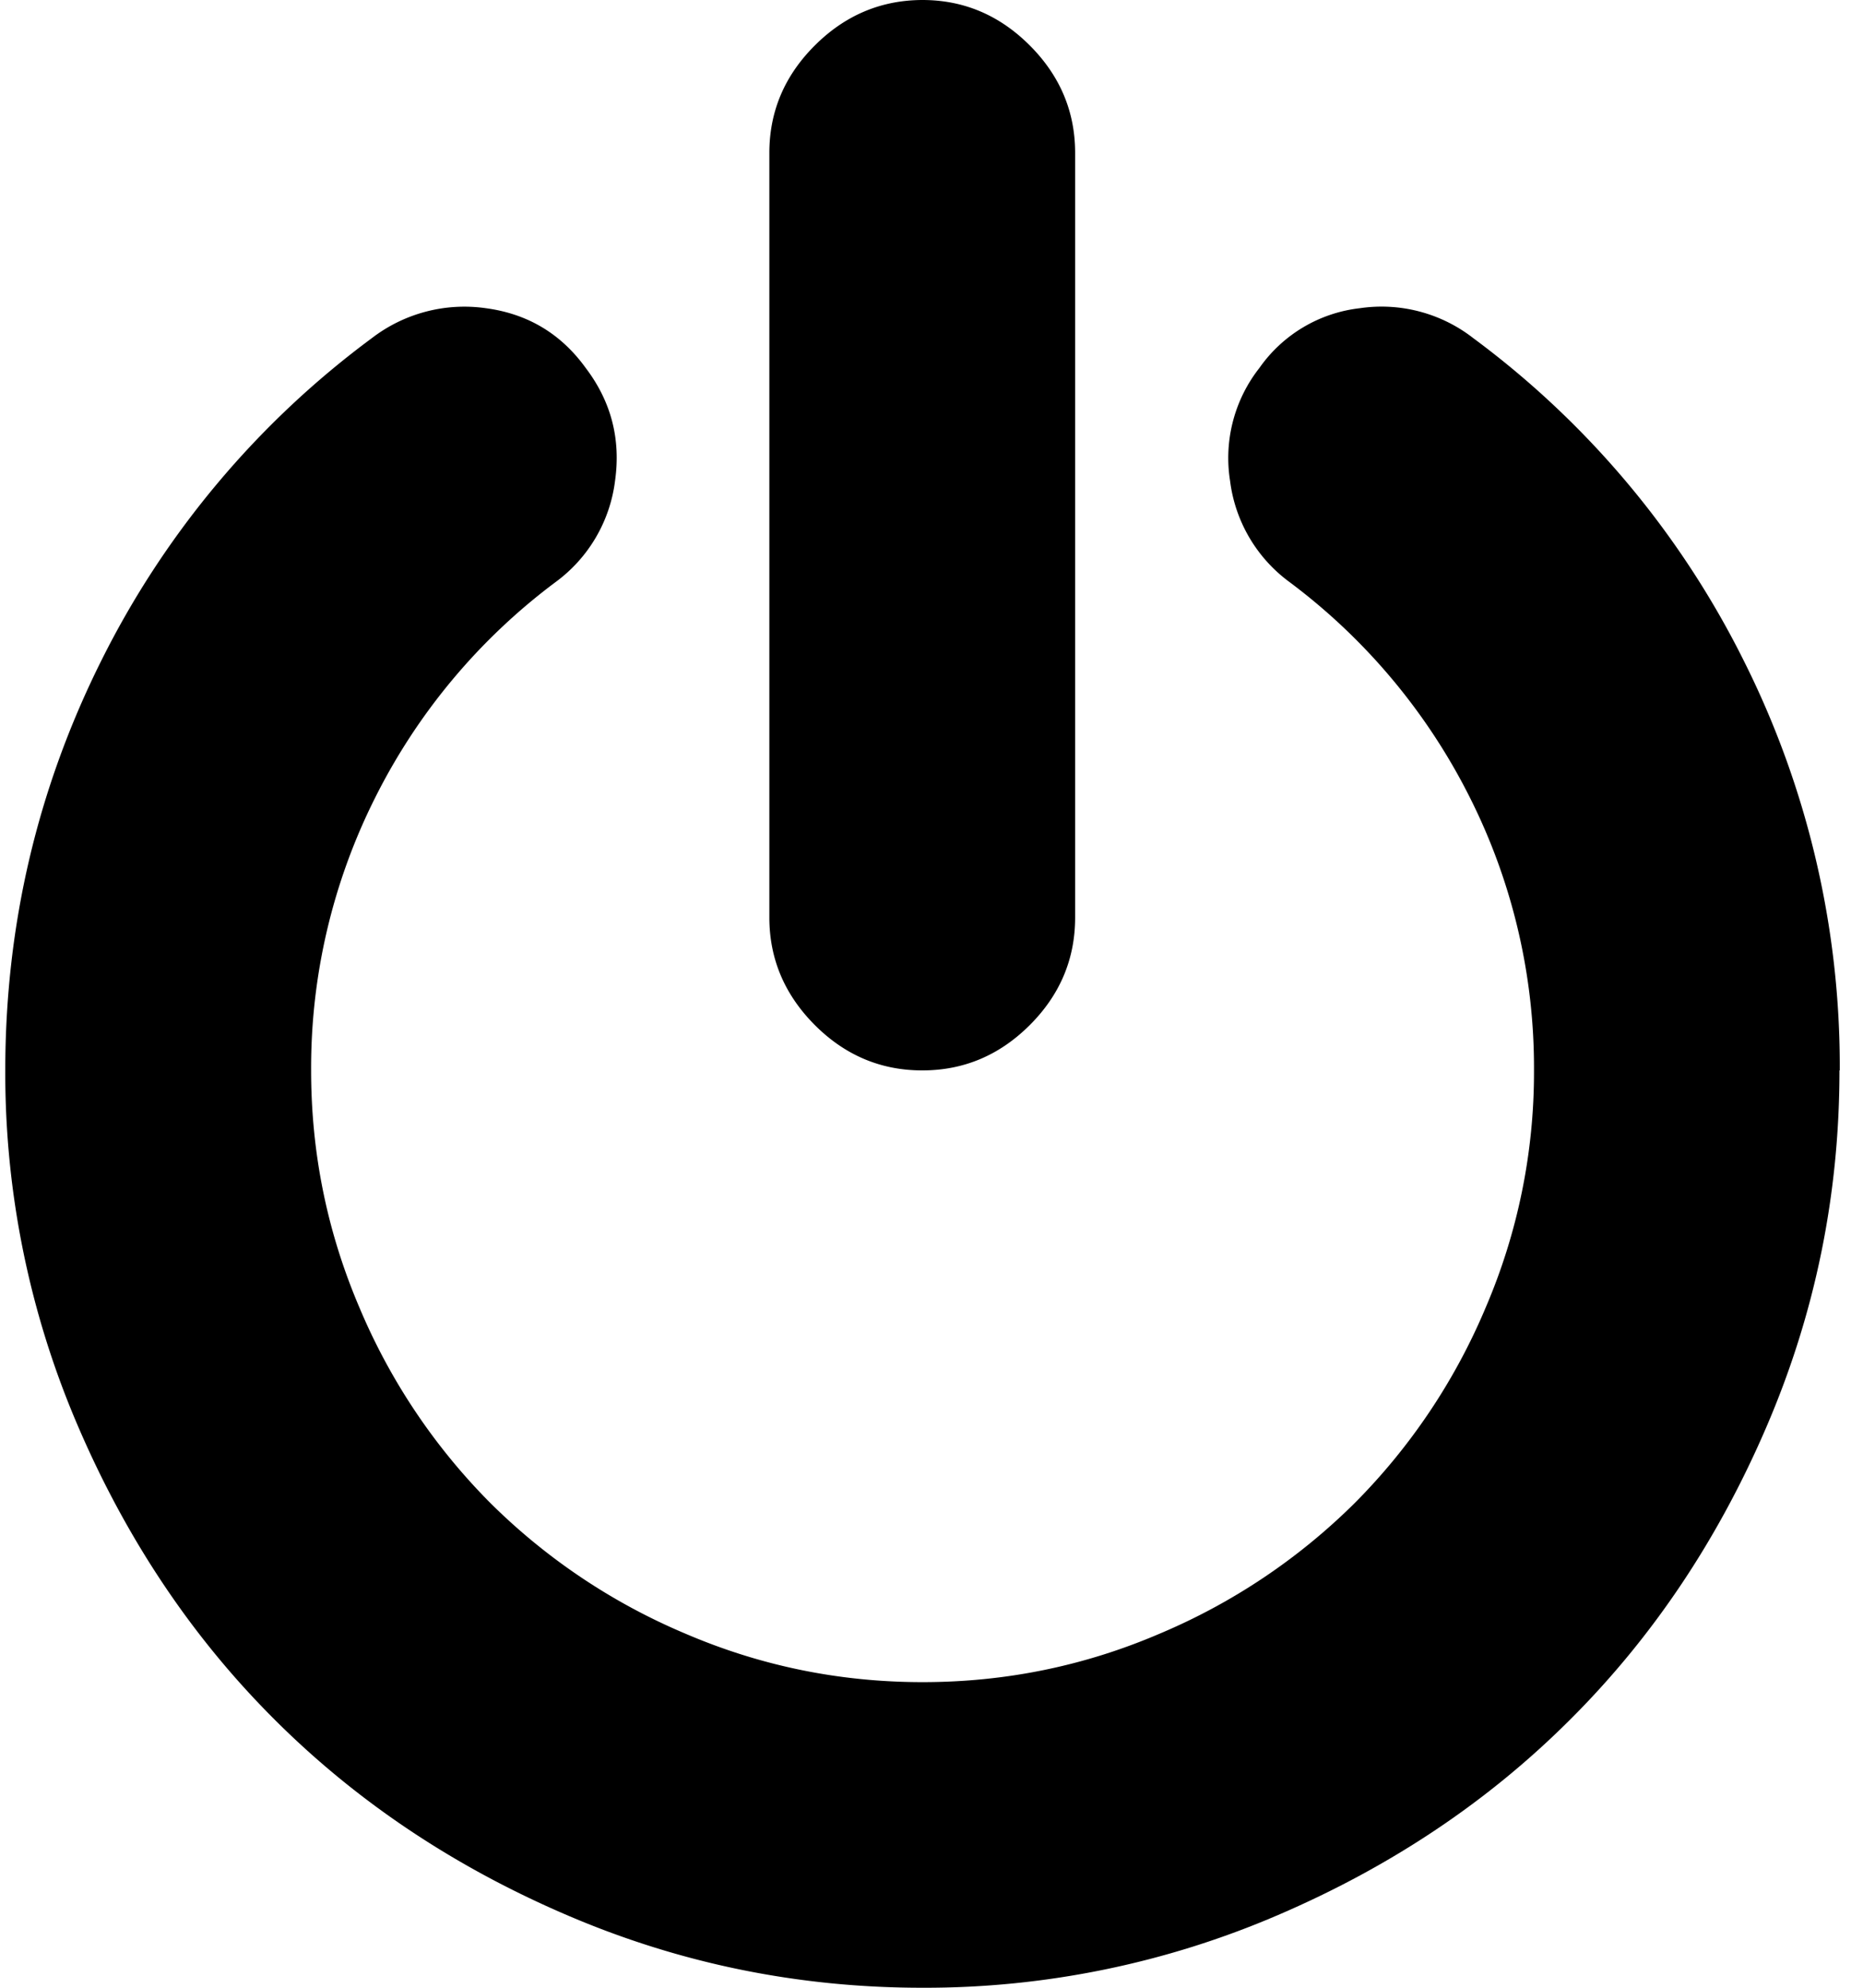 <svg xmlns="http://www.w3.org/2000/svg" viewBox="0 0 30 32"><path d="M29.621 17.232c0 2-.39 3.91-1.172 5.73-.781 1.82-1.832 3.39-3.154 4.71-1.321 1.323-2.892 2.375-4.712 3.156A14.375 14.375 0 0114.853 32c-2 0-3.91-.39-5.73-1.172-1.82-.781-3.39-1.833-4.712-3.156-1.321-1.32-2.372-2.89-3.154-4.71a14.375 14.375 0 01-1.172-5.73c0-2.335.516-4.533 1.546-6.596A14.497 14.497 0 015.99 5.442a2.445 2.445 0 011.836-.48c.672.09 1.208.411 1.606.962.41.54.567 1.146.472 1.818a2.387 2.387 0 01-.954 1.626 9.803 9.803 0 00-2.912 3.48 9.679 9.679 0 00-1.028 4.384c0 1.333.26 2.606.778 3.818a9.887 9.887 0 002.106 3.144 9.917 9.917 0 003.144 2.106c1.212.52 2.485.78 3.818.78 1.334 0 2.606-.26 3.818-.78a9.917 9.917 0 003.144-2.106 9.887 9.887 0 002.106-3.144 9.605 9.605 0 00.778-3.818 9.67 9.67 0 00-1.028-4.384 9.826 9.826 0 00-2.912-3.48 2.387 2.387 0 01-.954-1.626 2.344 2.344 0 01.472-1.818 2.29 2.29 0 011.616-.962 2.402 2.402 0 011.826.48 14.497 14.497 0 014.358 5.194 14.558 14.558 0 011.546 6.596h-.004zM17.313 2.462V14.77c0 .668-.243 1.245-.73 1.732-.488.487-1.064.73-1.73.73-.666.001-1.244-.242-1.732-.73-.488-.49-.732-1.067-.732-1.732V2.462c0-.667.244-1.243.732-1.73.488-.487 1.066-.73 1.732-.732.666 0 1.242.244 1.73.732.487.488.73 1.065.73 1.73z" fill="#000" fill-rule="nonzero"/></svg>